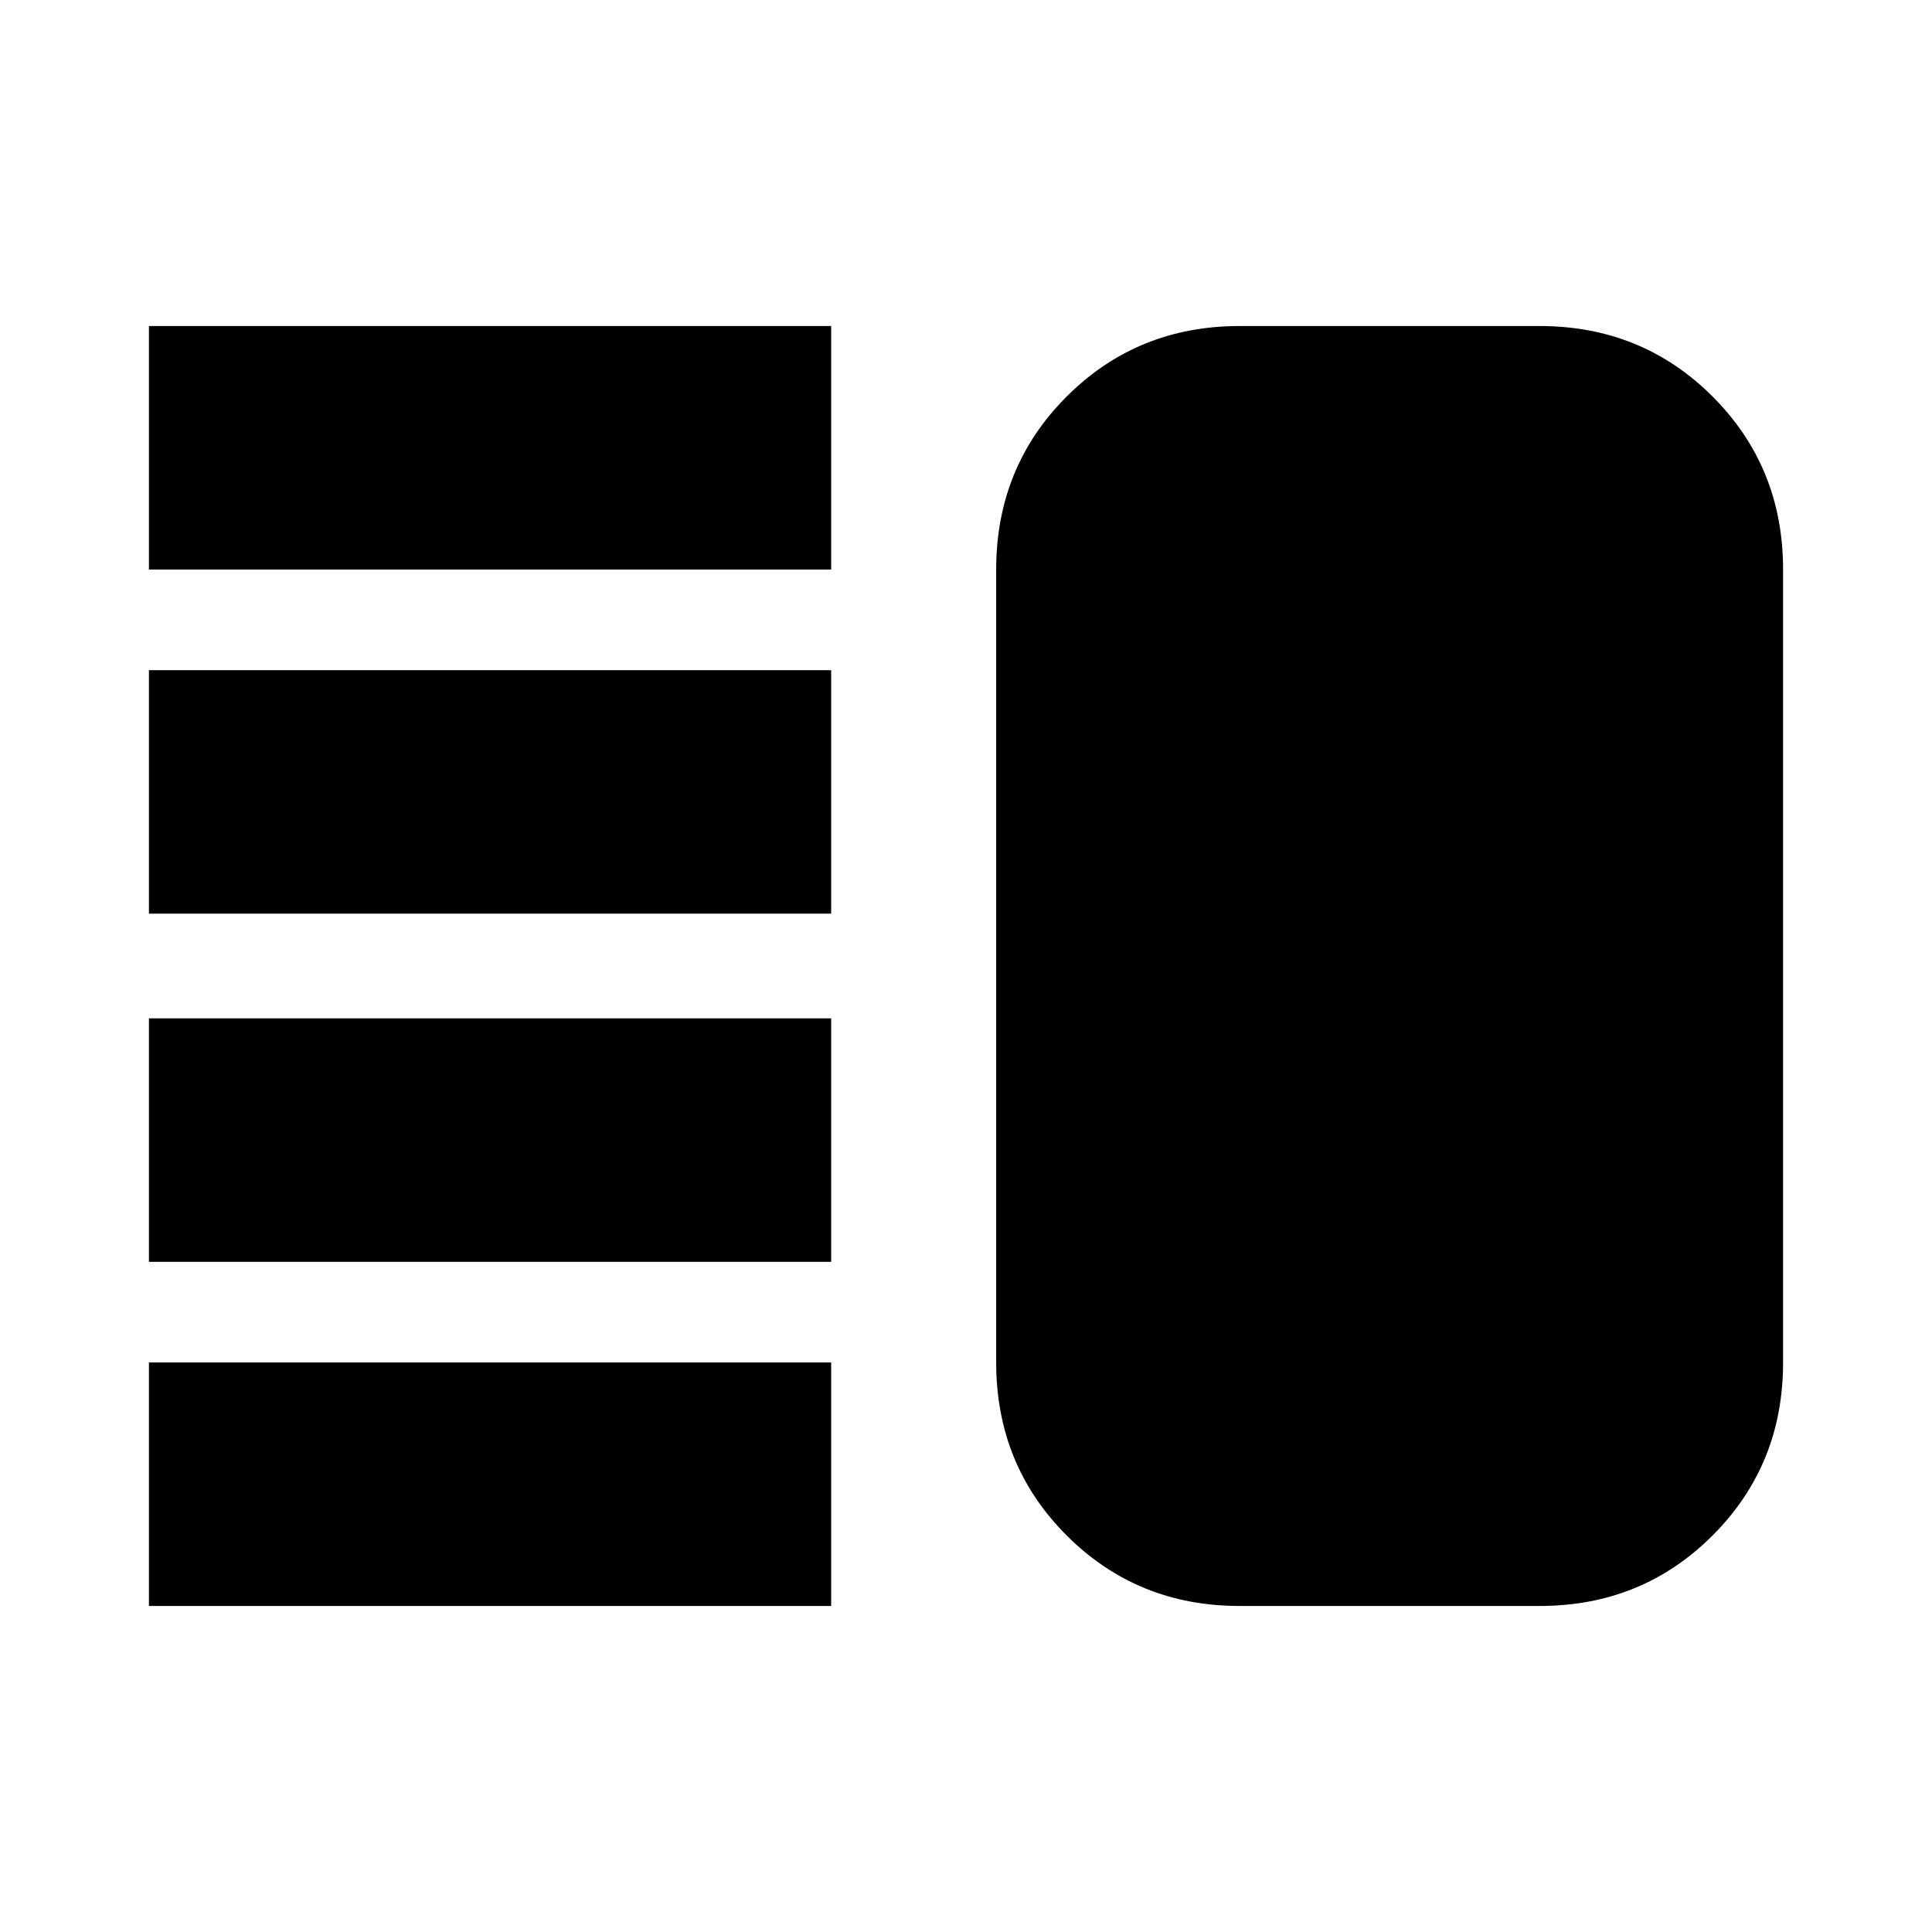 <svg xmlns="http://www.w3.org/2000/svg" height="24" viewBox="0 -960 960 960" width="24"><path d="M74-333v-121h339v121H74Zm0 171v-121h339v121H74Zm0-344v-121h339v121H74Zm0-171v-121h339v121H74Zm542 515q-50.94 0-85.97-35.03T495-283v-394q0-50.94 35.03-85.97T616-798h149q50.94 0 85.97 35.03T886-677v394q0 50.94-35.03 85.97T765-162H616Z"/></svg>